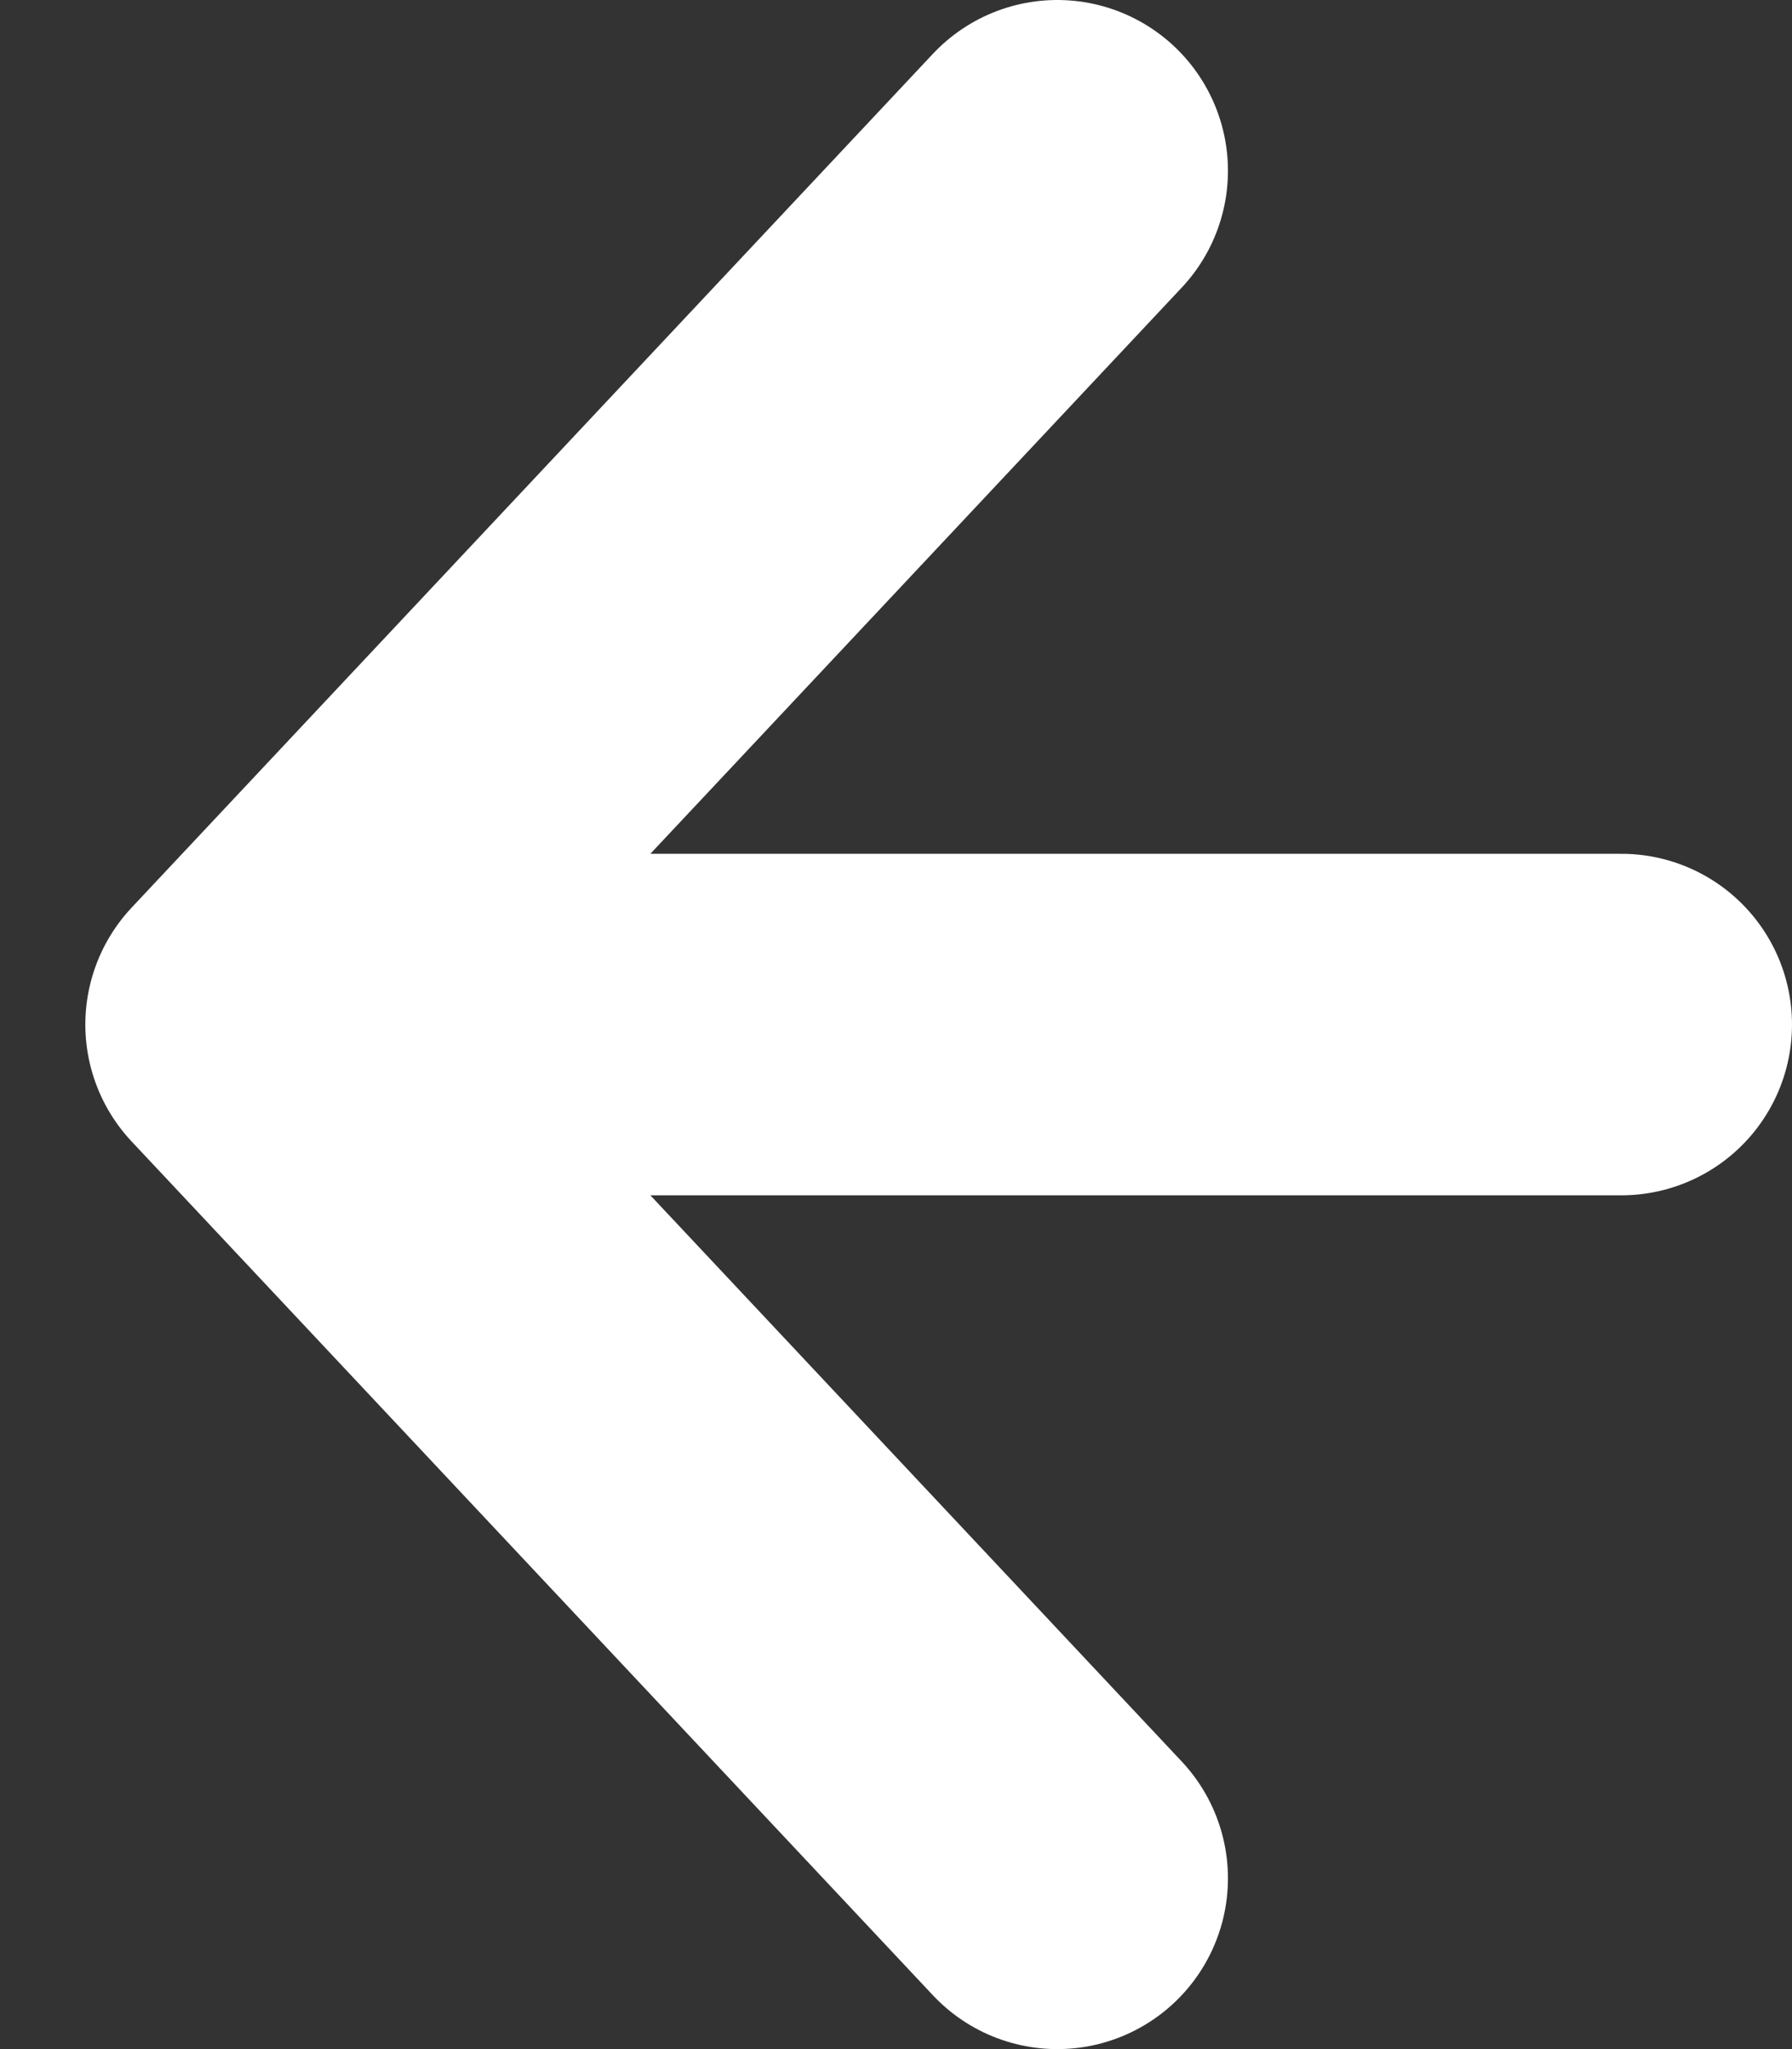 <svg width="21" height="24" viewBox="0 0 21 24" fill="none" xmlns="http://www.w3.org/2000/svg">
<rect x="0" y="0" width="21" height="24" fill="#333333" stroke="none"/>
<path d="M3 12L12.39 22M3 12L12.39 2M3 12H19" stroke="white" stroke-width="4" stroke-linecap="round"/>
</svg>

